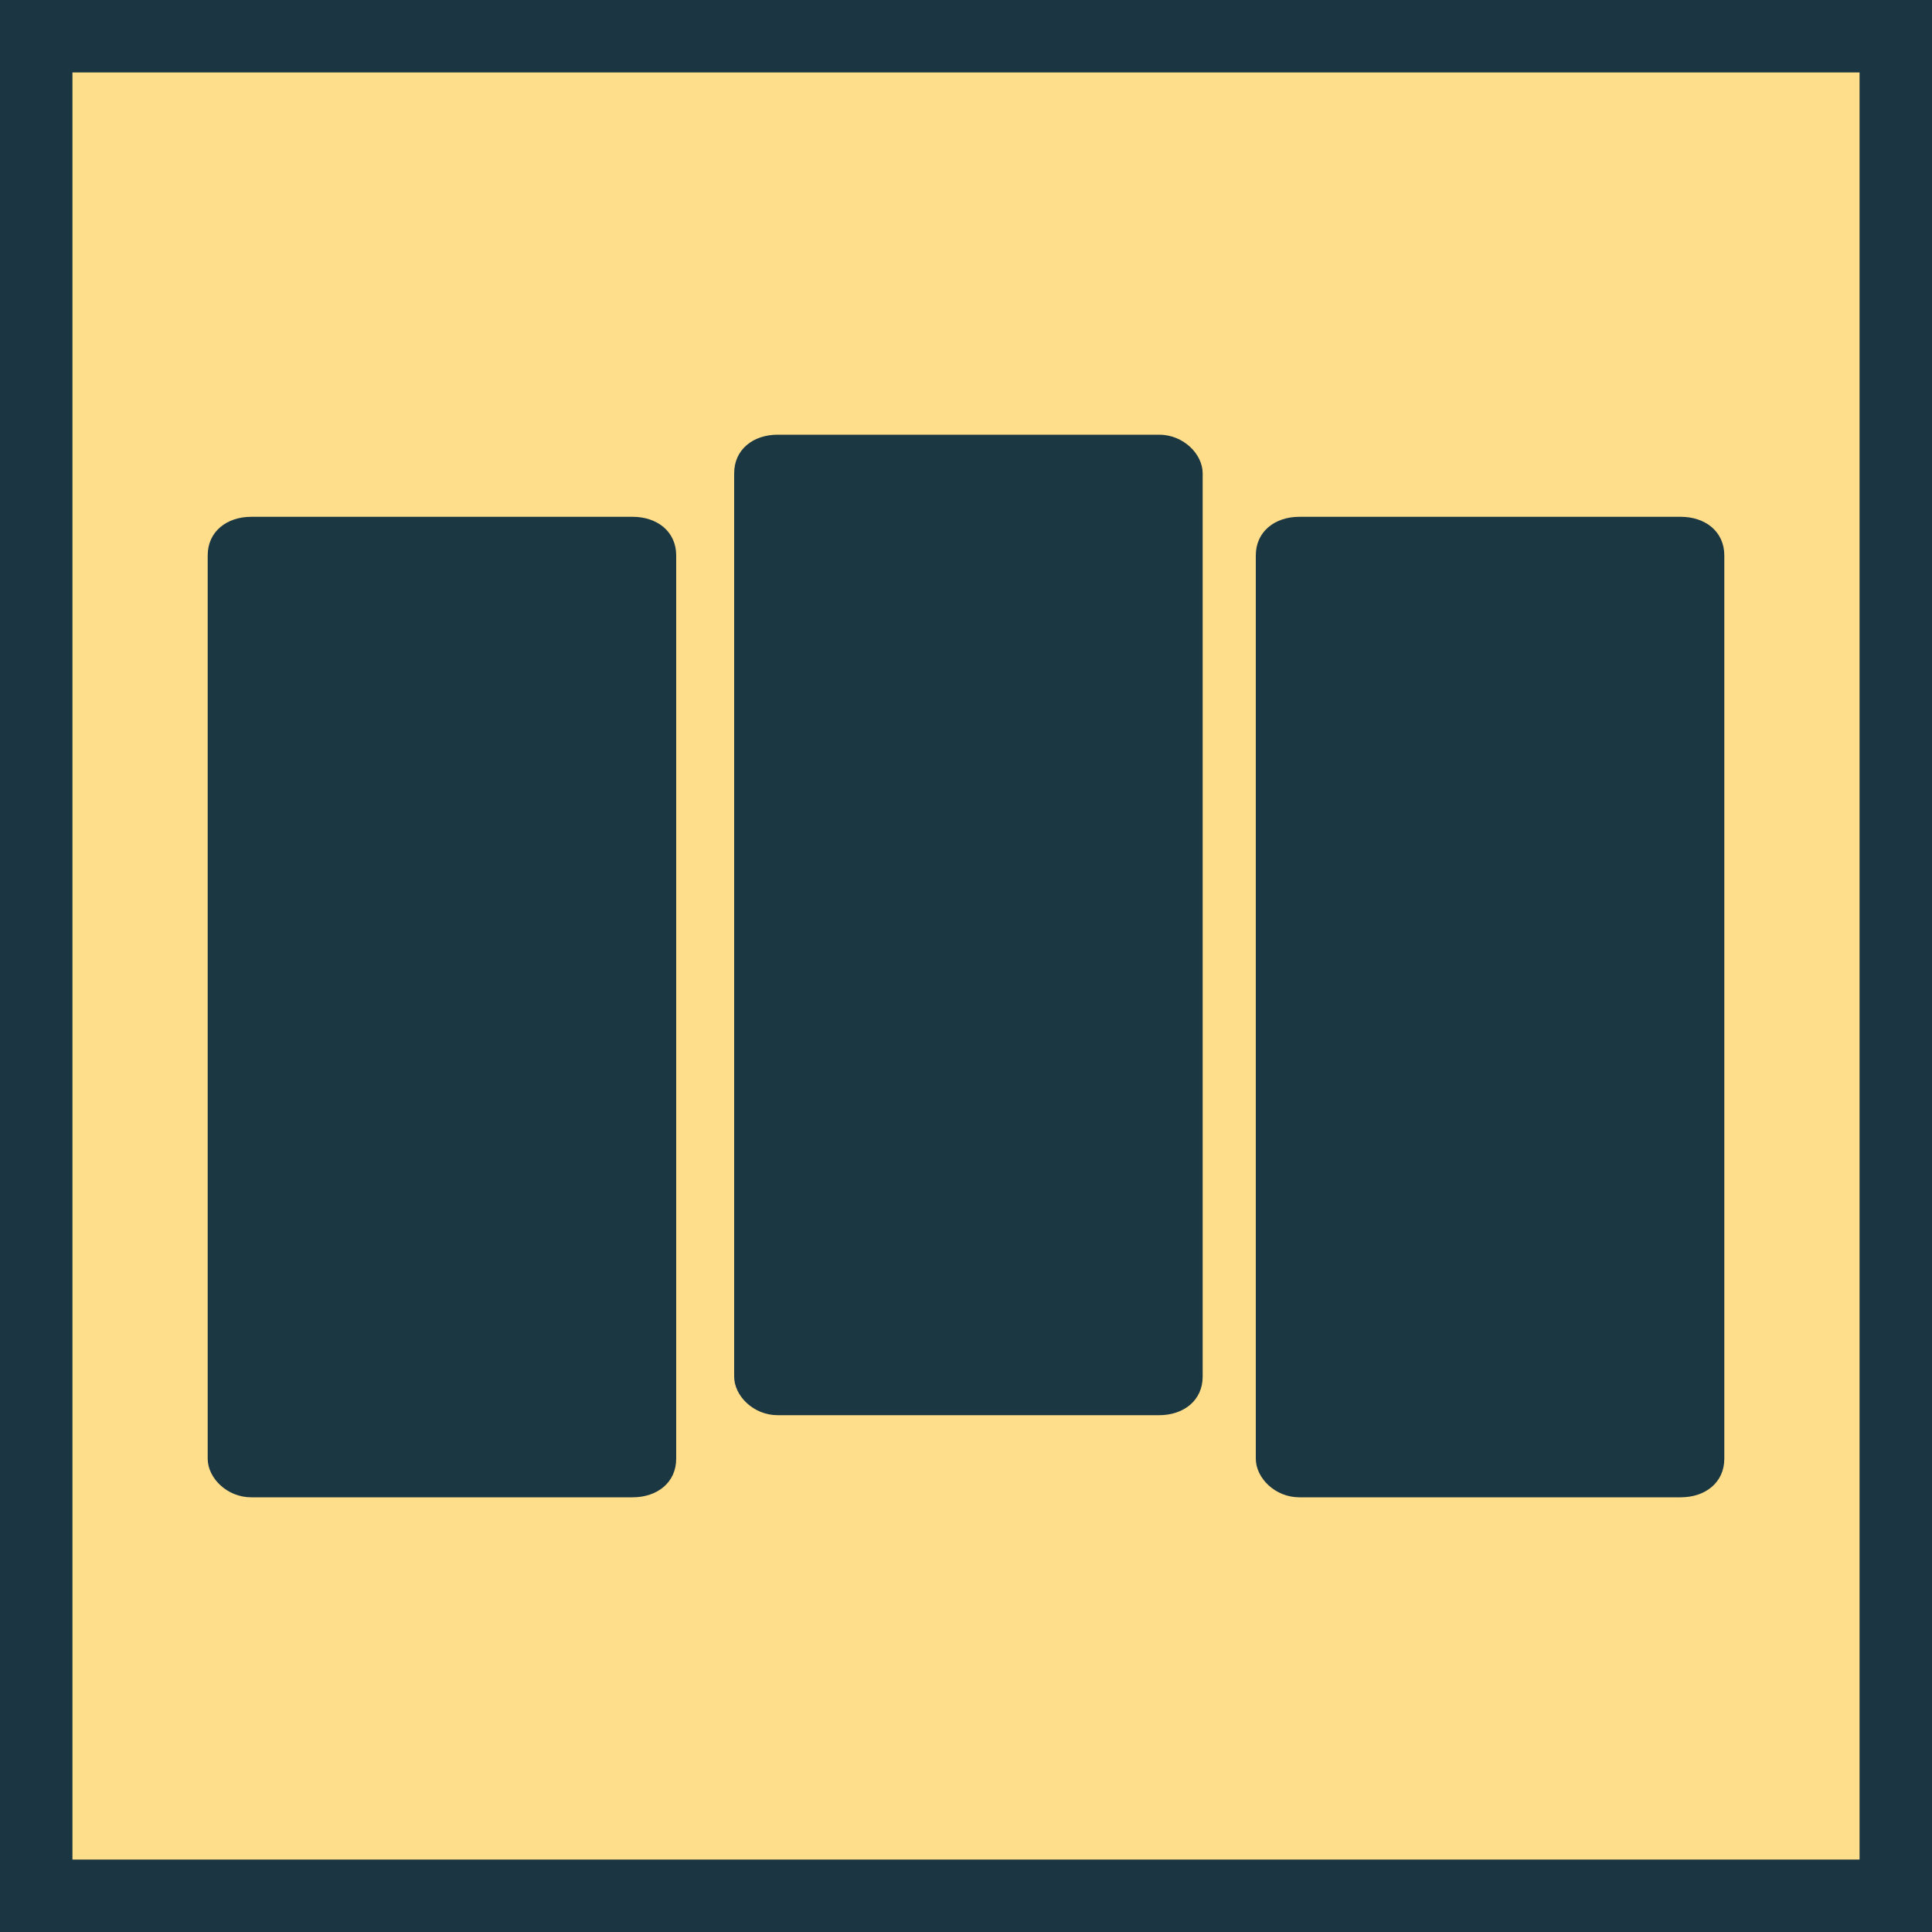 <?xml version="1.0" encoding="utf-8"?>
<!-- Generator: Adobe Illustrator 26.0.1, SVG Export Plug-In . SVG Version: 6.00 Build 0)  -->
<svg version="1.1" id="Слой_1" xmlns="http://www.w3.org/2000/svg" xmlns:xlink="http://www.w3.org/1999/xlink" x="0px" y="0px"
	 viewBox="0 0 40 40" style="enable-background:new 0 0 40 40;" xml:space="preserve">
<style type="text/css">
	.st0{fill:#FFDE8B;stroke:#1B3642;stroke-width:3;}
	.st1{fill:#9BD0B6;stroke:#1B3642;stroke-width:0.5;}
	.st2{fill:#1B3742;}
</style>
<path class="st0" d="M40,0H0v40h40V0z"/>
<path class="st1" d="M-72.1,33.7c22.1,0,40-17.9,40-40h-40V33.7z"/>
<g>
	<path class="st2" d="M35.7,11.5v18.7c0,0.5-0.4,0.8-0.9,0.8h-7.9c-0.5,0-0.9-0.4-0.9-0.8V11.5c0-0.5,0.4-0.8,0.9-0.8h7.9
		C35.3,10.7,35.7,11,35.7,11.5z"/>
	<path class="st2" d="M14,11.5v18.7c0,0.5-0.4,0.8-0.9,0.8H5.2c-0.5,0-0.9-0.4-0.9-0.8V11.5c0-0.5,0.4-0.8,0.9-0.8h7.9
		C13.6,10.7,14,11,14,11.5z"/>
	<path class="st2" d="M24.9,9.8v18.7c0,0.5-0.4,0.8-0.9,0.8h-7.9c-0.5,0-0.9-0.4-0.9-0.8V9.8c0-0.5,0.4-0.8,0.9-0.8h7.9
		C24.5,9,24.9,9.4,24.9,9.8z"/>
</g>
</svg>
